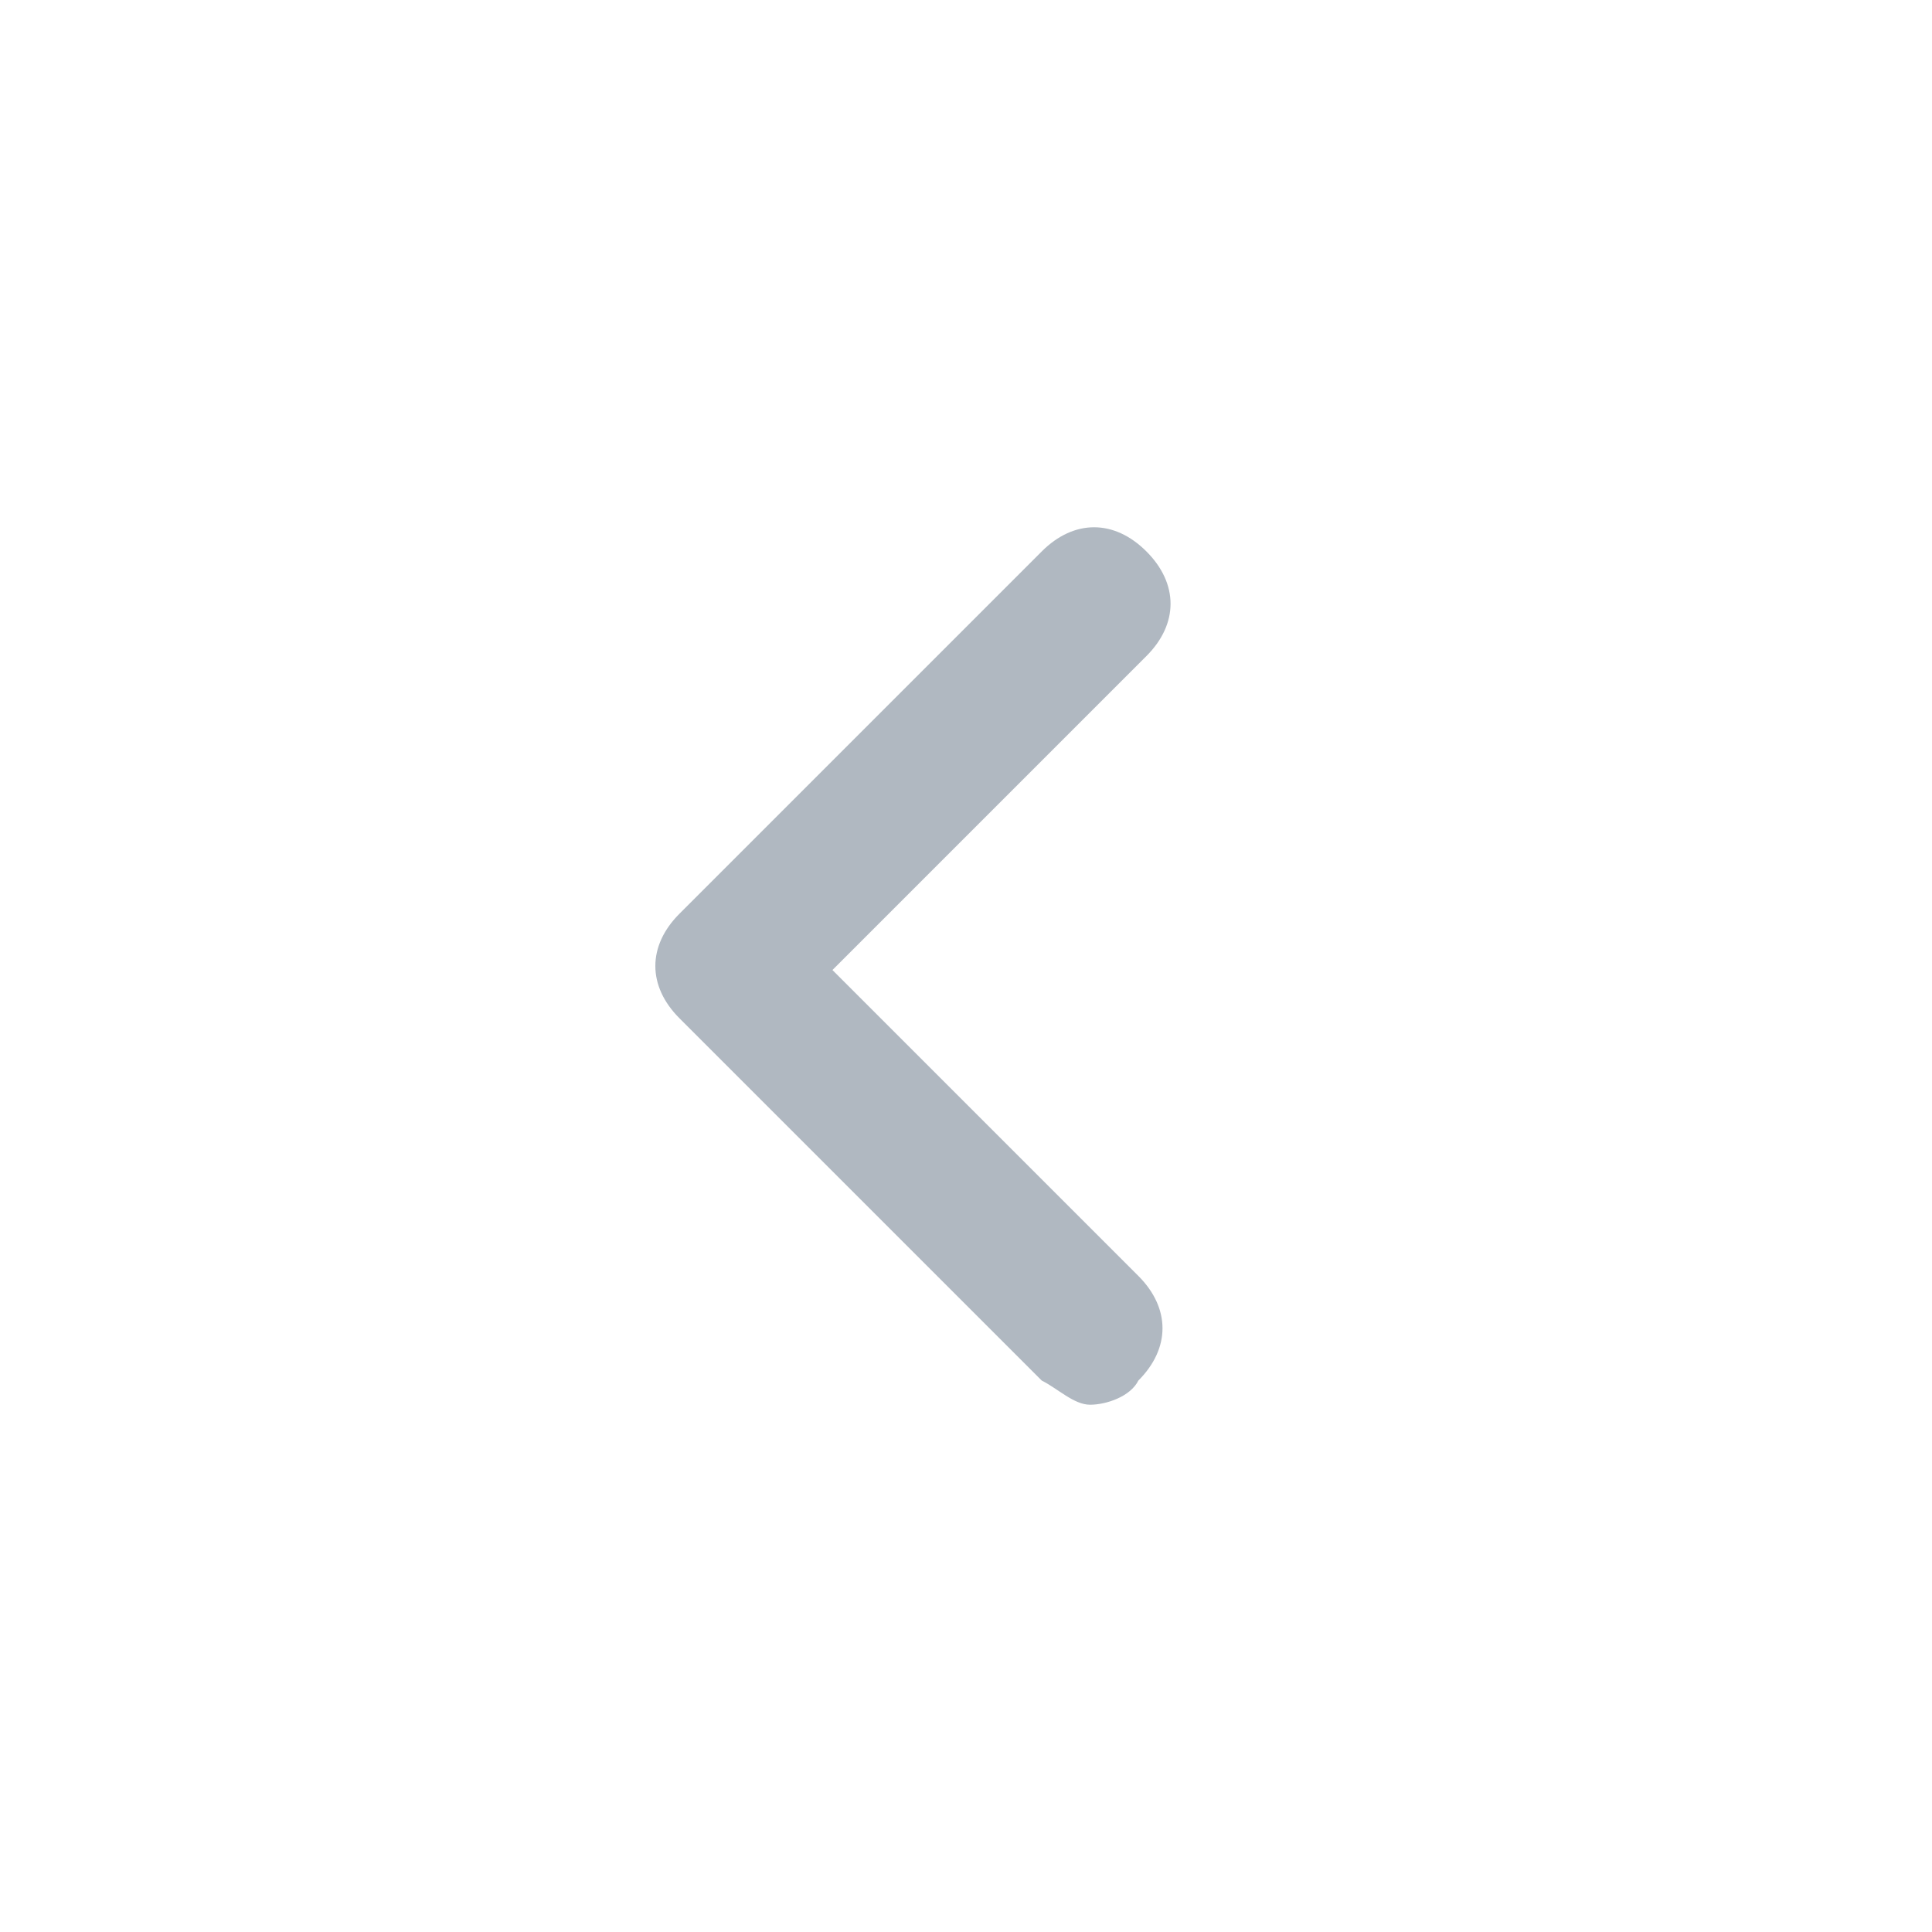 <svg enable-background="new 0 0 24 24" viewBox="0 0 24 24" xmlns="http://www.w3.org/2000/svg"
  preserveAspectRatio="xMidYMid meet">
  <path clip-rule="evenodd"
    d="m13.541 17.45c.2 0 .5-.1.6-.3.4-.4.4-.9 0-1.3l-3.8-3.8 3.9-3.9c.4-.4.4-.9 0-1.3s-.9-.4-1.3 0l-4.5 4.5c-.4.4-.4.9 0 1.3l4.5 4.5c.2.1.4.3.6.3"
    fill="#b0b8c1" fill-rule="evenodd"></path>
</svg>